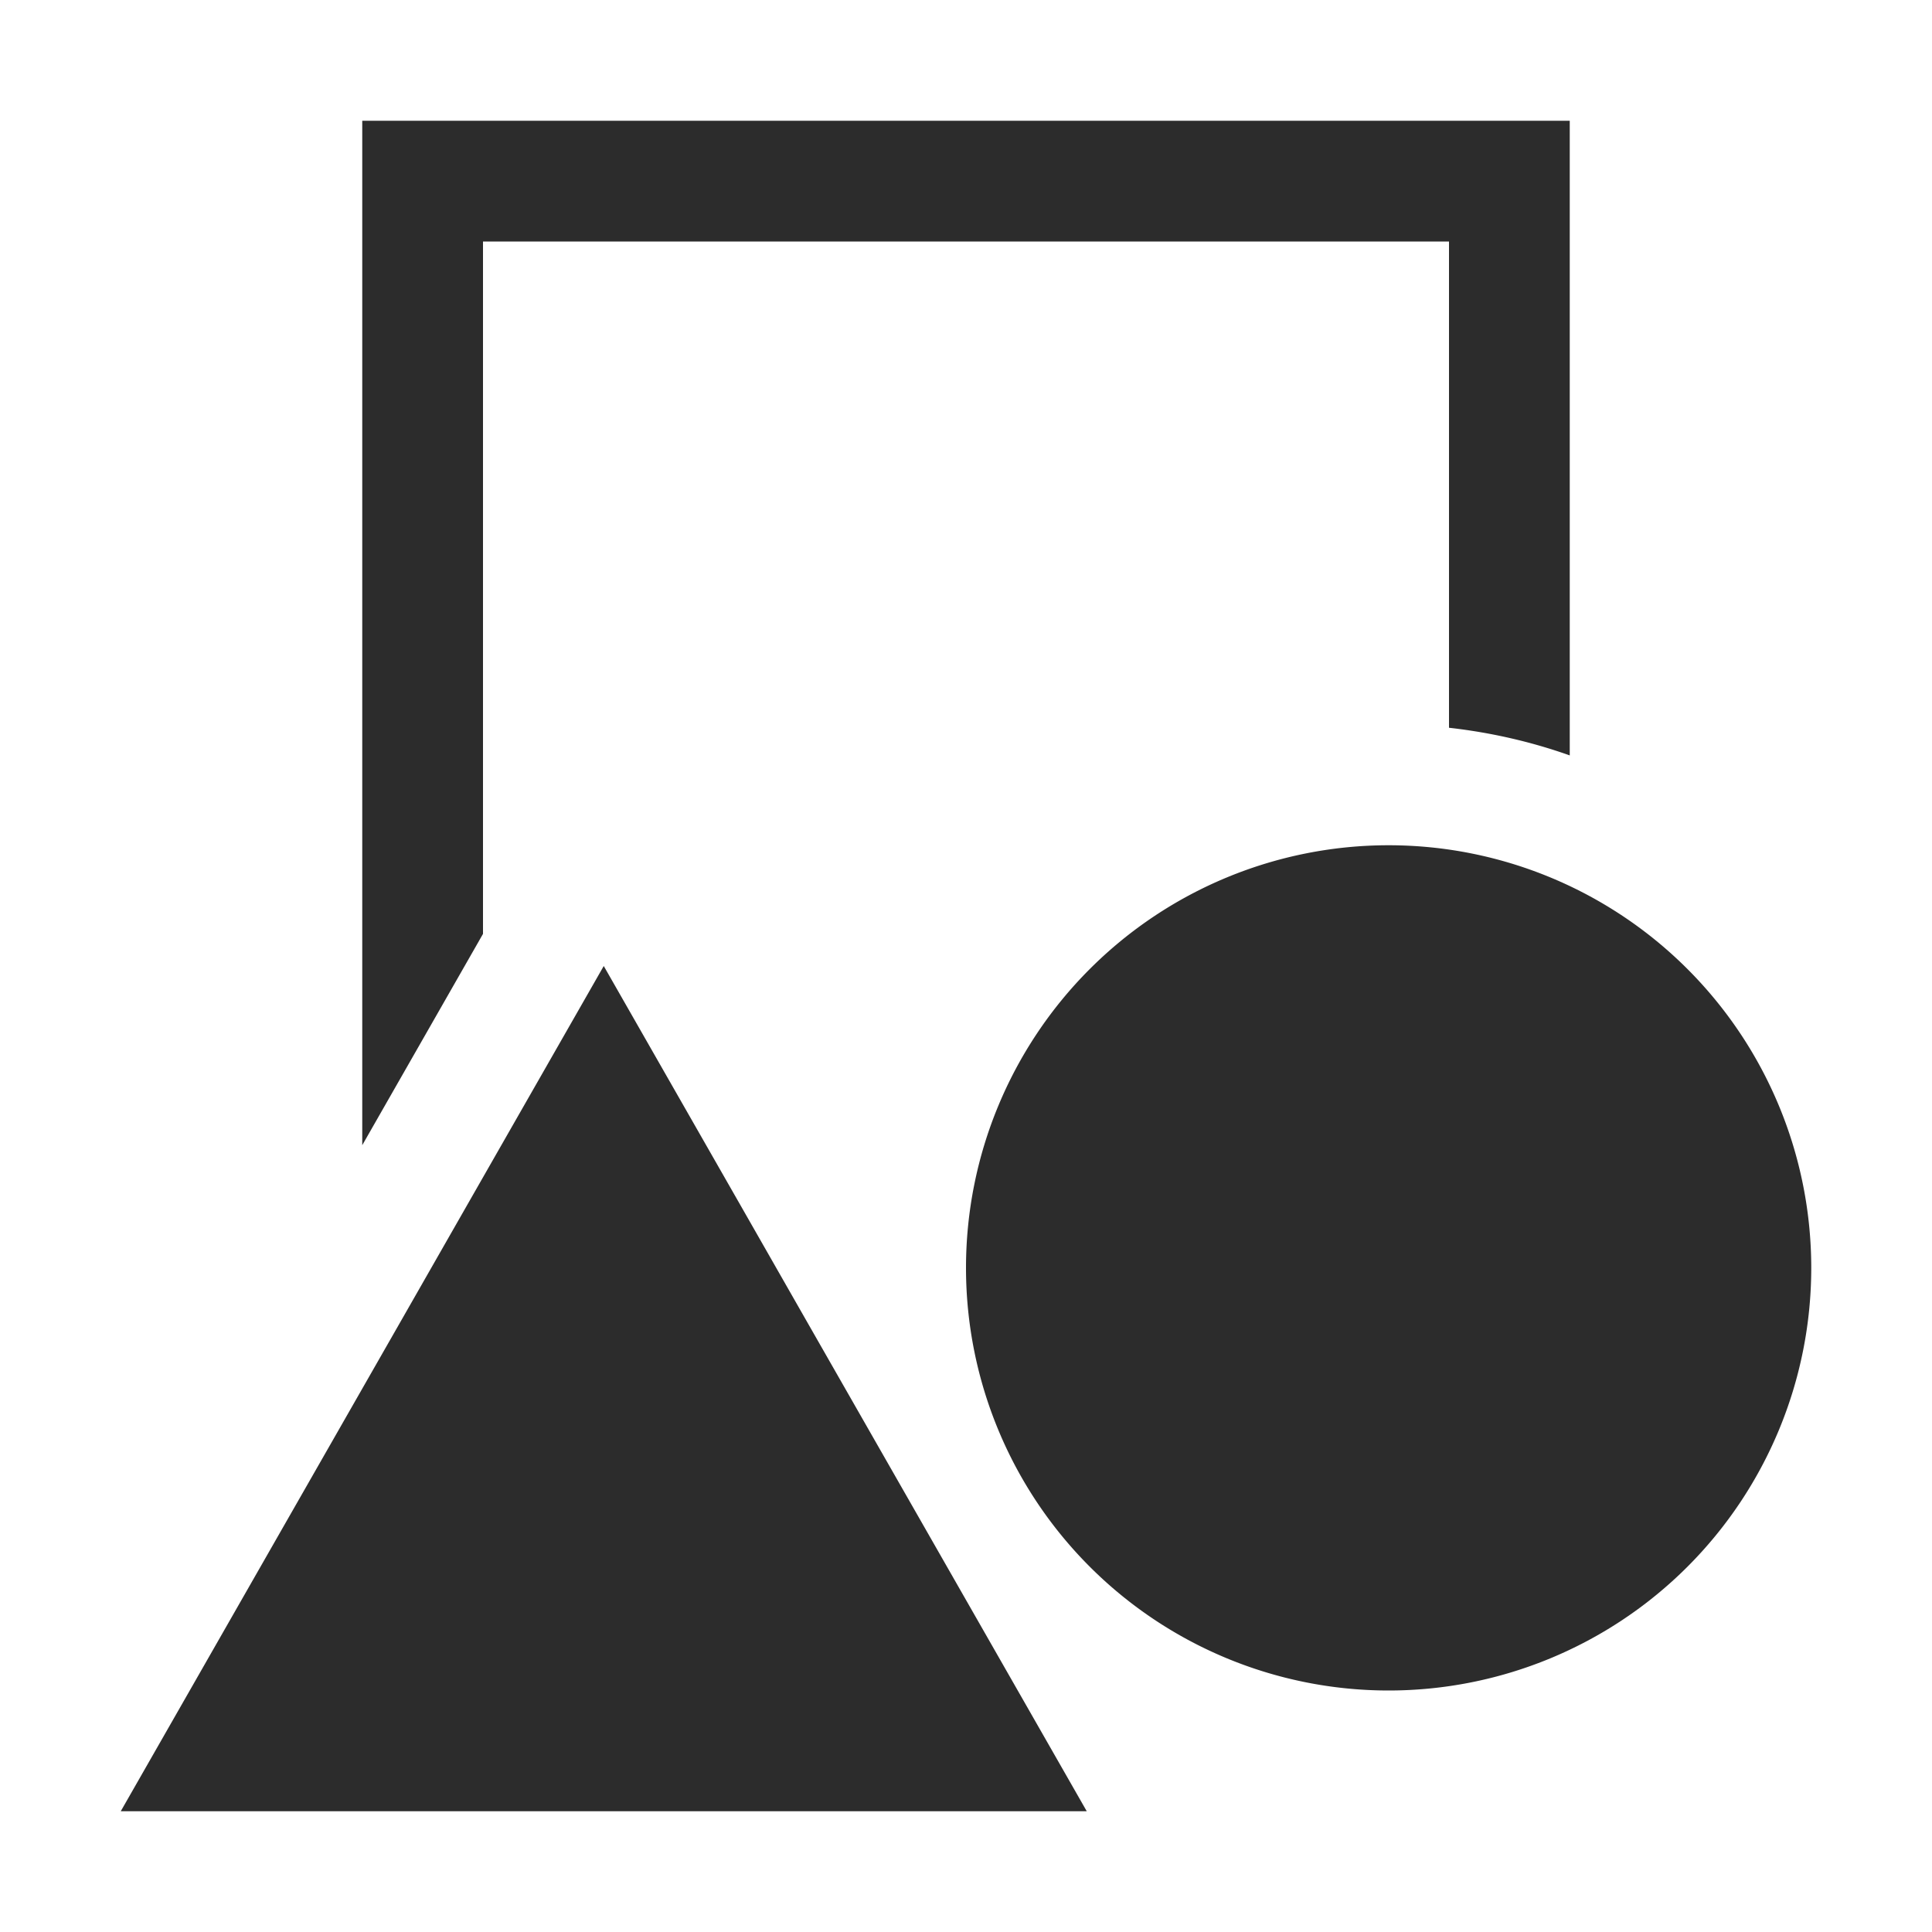 <?xml version="1.0" standalone="no"?><!DOCTYPE svg PUBLIC "-//W3C//DTD SVG 1.1//EN" "http://www.w3.org/Graphics/SVG/1.1/DTD/svg11.dtd"><svg t="1757999291324" class="icon" viewBox="0 0 1024 1024" version="1.1" xmlns="http://www.w3.org/2000/svg" p-id="1499" xmlns:xlink="http://www.w3.org/1999/xlink" width="200" height="200"><path d="M256 128h512v257.728c22.208 2.496 43.648 7.424 64 14.656V64H192v542.976l64-112V128z m0 496L210.304 704 64 960h512l-146.304-256-36.544-64L320 512 256 624zM356.032 704L320 640.96 283.968 704l-109.696 192h291.456l-109.696-192z m379.968 128a160 160 0 1 0 0-320 160 160 0 0 0 0 320z m0 64a224 224 0 1 0 0-448 224 224 0 0 0 0 448z" fill="#2c2c2c" p-id="1500"></path></svg>